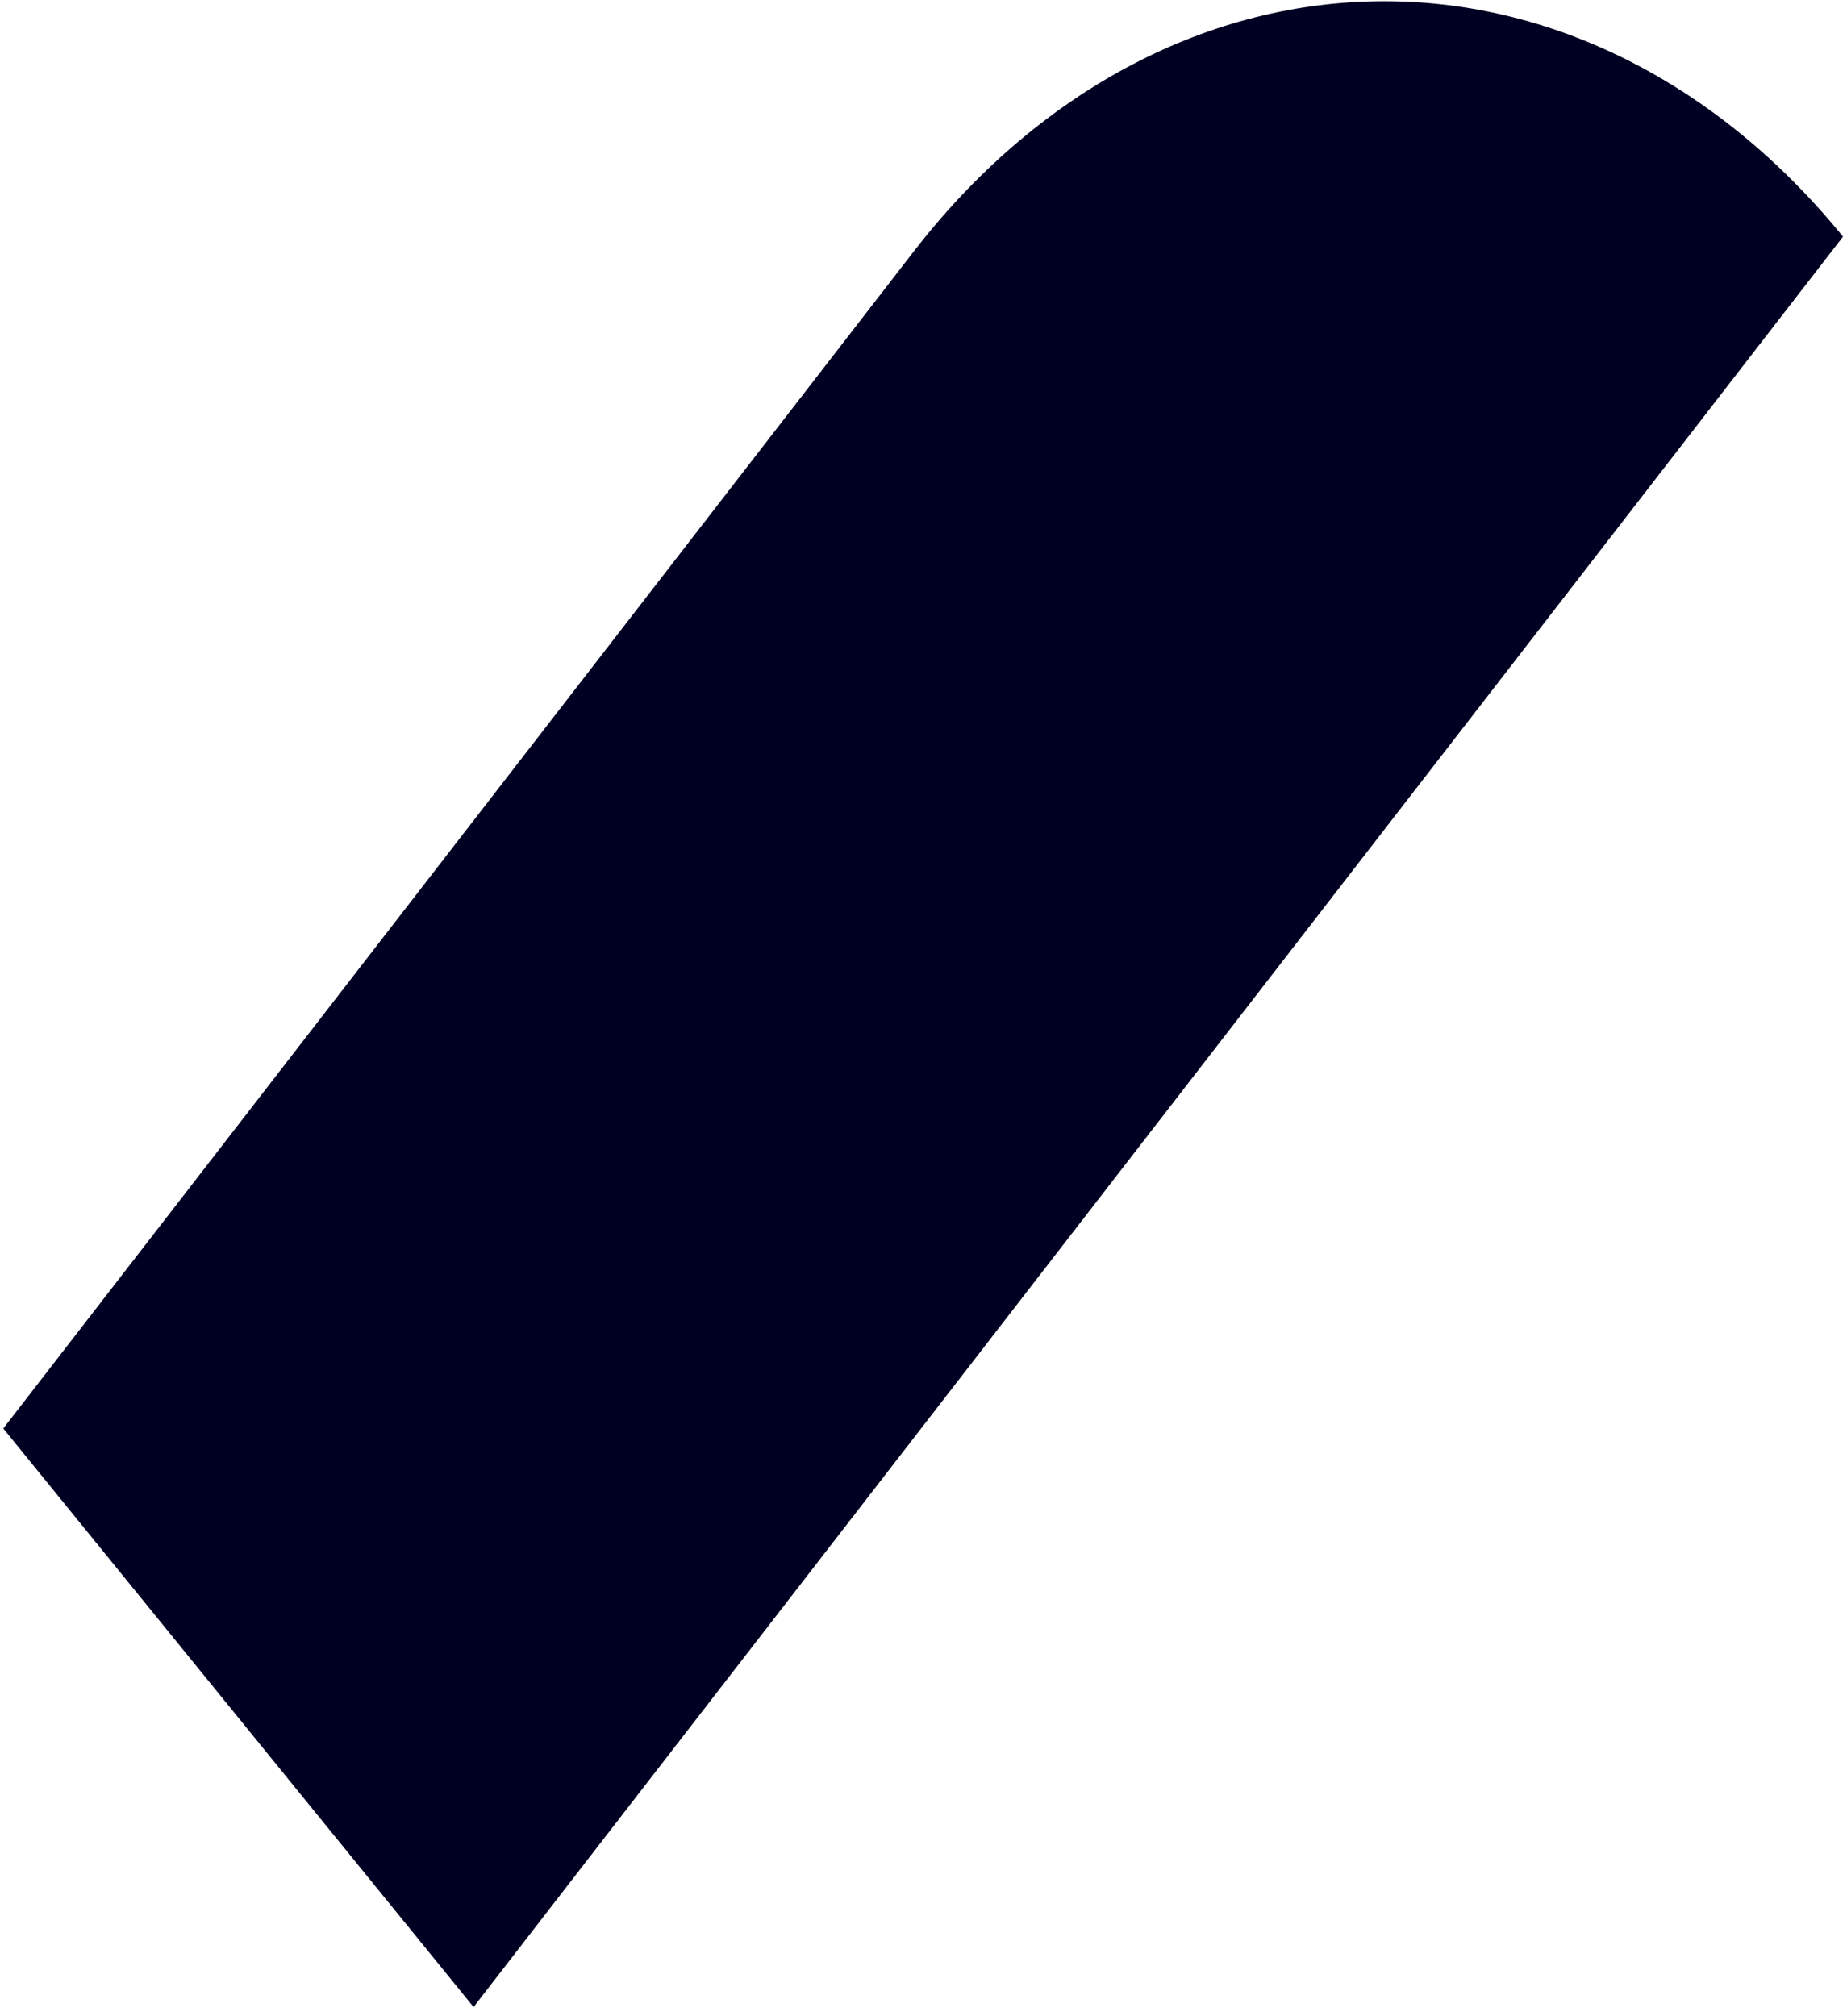 <svg width="175" height="191" viewBox="0 0 175 191" fill="none" xmlns="http://www.w3.org/2000/svg">
<path d="M0.335 135.33L86.597 23.801C98.125 8.896 113.876 0.377 130.383 0.119C146.891 -0.139 162.804 7.885 174.621 22.425L44.87 190.182L0.313 135.359L0.335 135.33Z" fill="#000022"/>
</svg>
